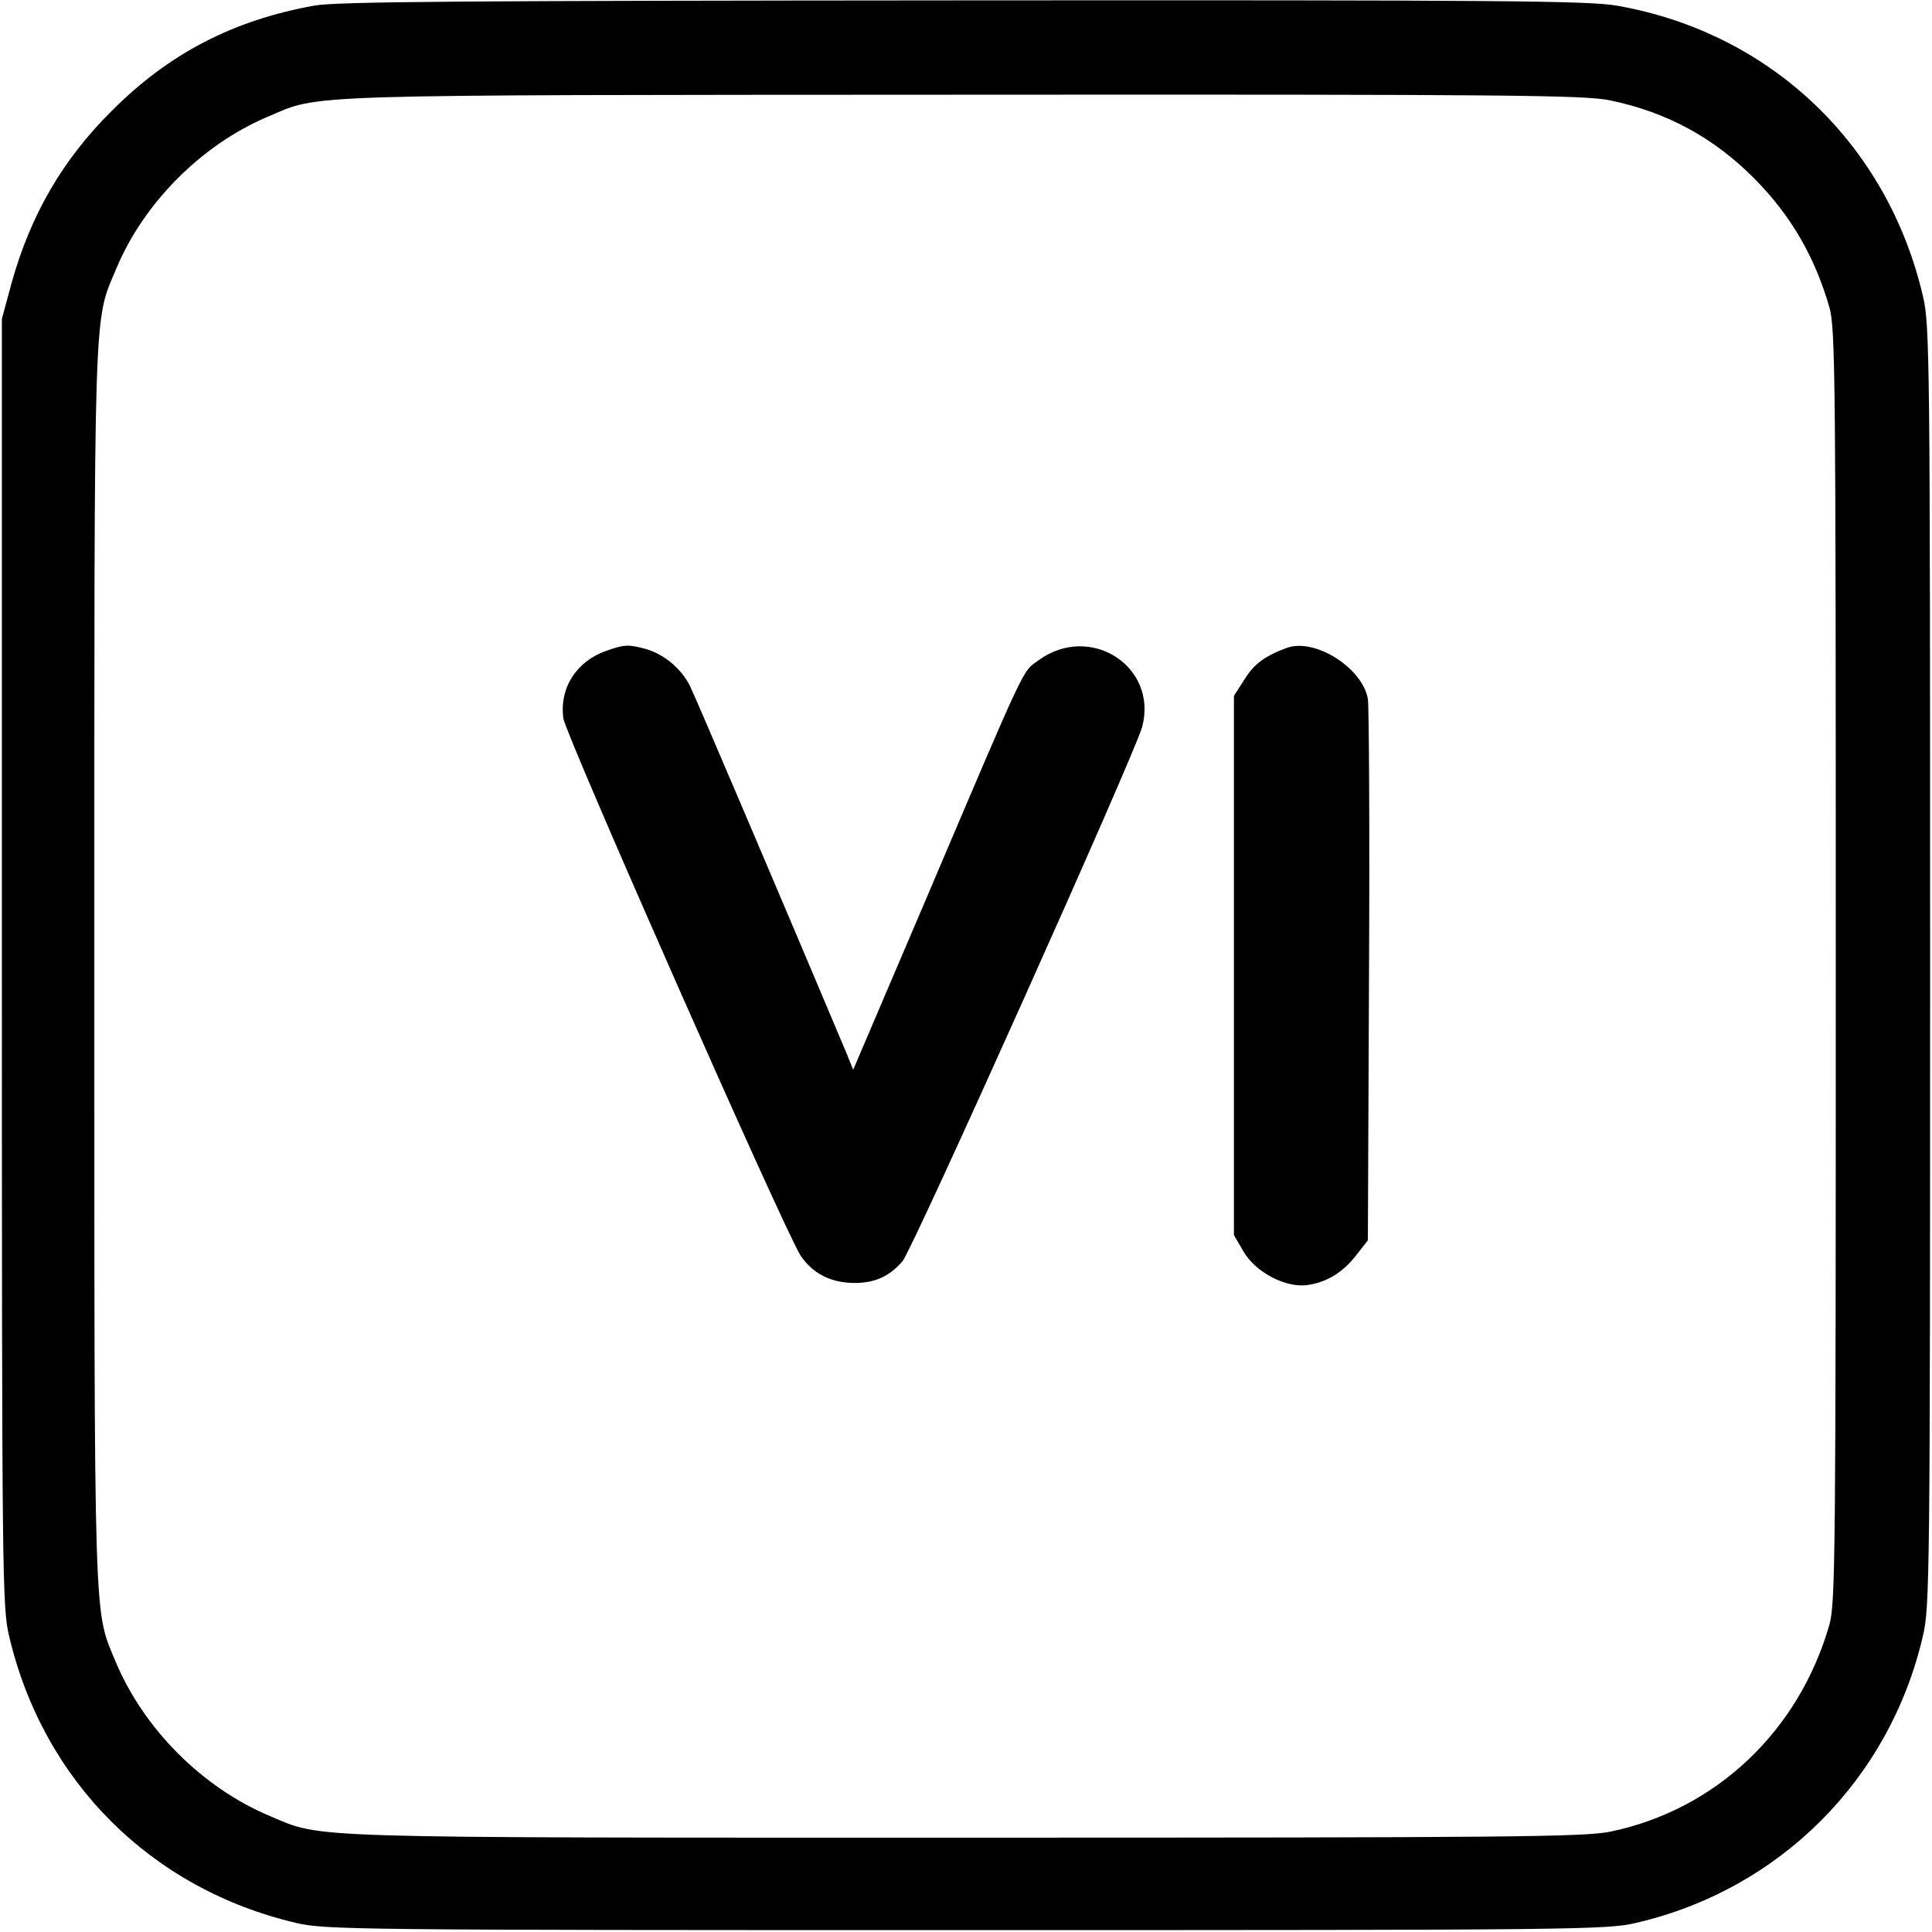 <?xml version="1.0" standalone="no"?>
<!DOCTYPE svg PUBLIC "-//W3C//DTD SVG 20010904//EN"
 "http://www.w3.org/TR/2001/REC-SVG-20010904/DTD/svg10.dtd">
<svg version="1.0" xmlns="http://www.w3.org/2000/svg"
 width="512pt" height="512pt" viewBox="0 0 512 512"
 preserveAspectRatio="xMidYMid meet">

<g transform="translate(0,512) scale(0.1,-0.1)"
fill="#000000" stroke="none">
<path d="M832 5105 c-215 -39 -385 -127 -537 -280 -129 -128 -214 -275 -264
-454 l-26 -96 0 -1705 c0 -1629 1 -1709 19 -1785 90 -385 376 -671 761 -761
76 -18 155 -19 1775 -19 1617 0 1699 1 1775 19 381 88 673 380 761 761 18 76
19 158 19 1775 0 1620 -1 1699 -19 1775 -94 404 -405 699 -811 770 -76 13
-302 15 -1734 14 -1315 -1 -1661 -3 -1719 -14z m3435 -251 c150 -31 275 -99
382 -207 98 -99 160 -207 199 -341 16 -57 17 -176 17 -1746 0 -1570 -1 -1689
-17 -1746 -81 -282 -301 -490 -580 -548 -69 -14 -256 -16 -1708 -16 -1781 0
-1704 -2 -1844 57 -179 75 -334 230 -409 408 -59 142 -57 63 -57 1845 0 1788
-3 1703 59 1850 72 172 225 326 399 400 144 61 53 58 1845 59 1451 1 1647 -1
1714 -15z"/>
<path d="M1606 3395 c-79 -28 -124 -99 -113 -179 7 -46 587 -1360 629 -1424
32 -47 80 -72 143 -72 54 0 93 18 127 58 28 34 616 1345 635 1416 42 160 -138
276 -275 176 -44 -32 -27 4 -301 -640 l-190 -445 -16 40 c-171 406 -402 948
-416 976 -23 47 -69 85 -117 99 -47 13 -58 12 -106 -5z"/>
<path d="M3410 3403 c-57 -21 -86 -42 -111 -82 l-29 -45 0 -715 0 -714 25 -43
c33 -57 115 -99 173 -89 51 8 93 35 128 81 l29 37 3 701 c2 386 0 716 -3 734
-15 83 -141 162 -215 135z"/>
</g>
</svg>
